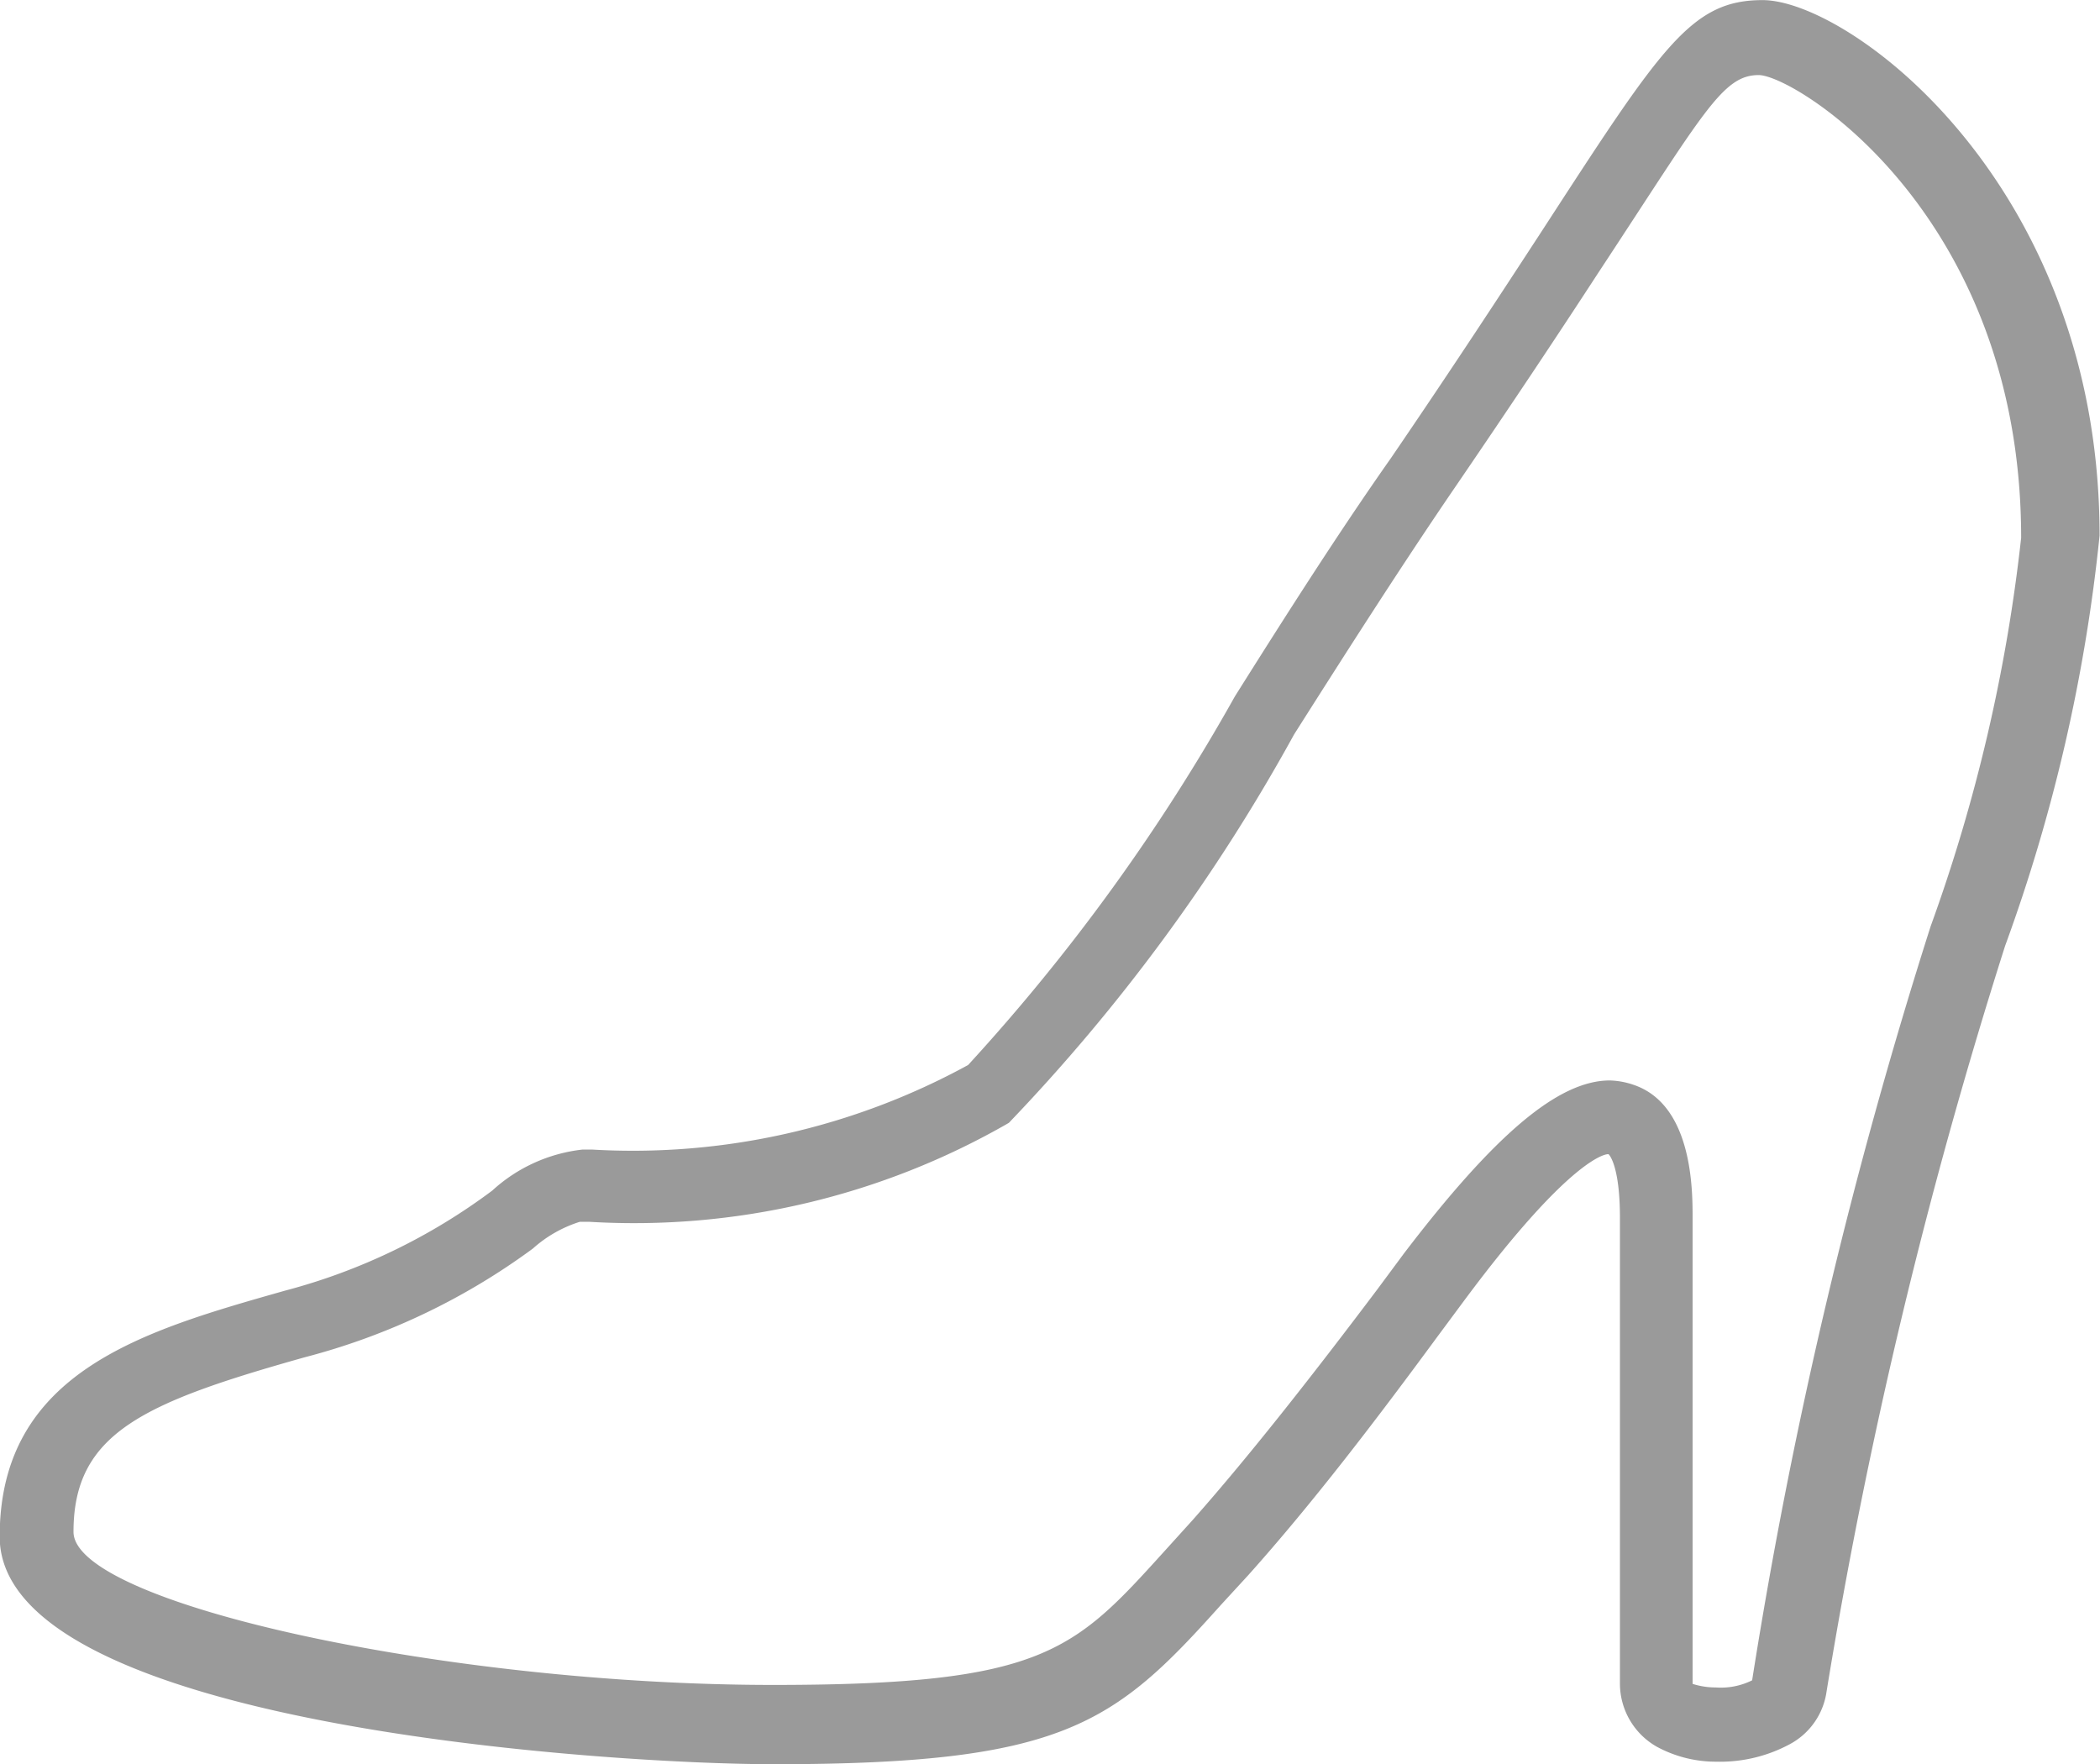 <svg xmlns="http://www.w3.org/2000/svg" width="20" height="16.801" viewBox="0 0 20 16.801">
    <path id="prefix__icono-calzado" d="M23.747 26.988a1.18 1.18 0 0 1-.567-.142.692.692 0 0 1-.352-.6V21.81c0-.493-.1-.6-.108-.607s-.34 0-1.373 1.39l-.261.352c-.567.771-1.18 1.577-1.8 2.269l-.261.284c-1.015 1.134-1.5 1.514-4.254 1.514-1.56 0-7.374-.369-7.374-2.167 0-1.577 1.378-1.963 2.717-2.343a5.723 5.723 0 0 0 1.974-.953 1.52 1.52 0 0 1 .862-.391h.085a6.652 6.652 0 0 0 3.585-.805 18.688 18.688 0 0 0 2.541-3.511c.482-.766.987-1.56 1.486-2.269.6-.879 1.055-1.577 1.418-2.133 1.157-1.781 1.435-2.229 2.121-2.229.828 0 3.21 1.758 3.21 5.1a16.143 16.143 0 0 1-.9 3.908 49.915 49.915 0 0 0-1.7 7.1.675.675 0 0 1-.346.5 1.4 1.4 0 0 1-.703.169zM22.732 20.5a.76.76 0 0 1 .221.04c.567.187.567 1 .567 1.271v4.436a.726.726 0 0 0 .221.034.669.669 0 0 0 .346-.068 48.48 48.48 0 0 1 1.7-7.181 15.944 15.944 0 0 0 .862-3.7c0-3.08-2.155-4.407-2.5-4.407s-.522.357-1.52 1.872c-.369.567-.828 1.259-1.429 2.138-.493.726-.993 1.509-1.475 2.269a17.568 17.568 0 0 1-2.717 3.7 7.148 7.148 0 0 1-4 .942h-.085a1.214 1.214 0 0 0-.448.255 6.358 6.358 0 0 1-2.175 1.036c-1.531.431-2.2.72-2.2 1.662 0 .681 3.551 1.458 6.665 1.458 2.575 0 2.864-.323 3.727-1.276l.267-.295c.567-.641 1.18-1.429 1.753-2.189l.261-.352c.858-1.124 1.465-1.645 1.959-1.645z" transform="translate(-7.4 -10.21)" style="fill:#9a9a9a"/>
</svg>

